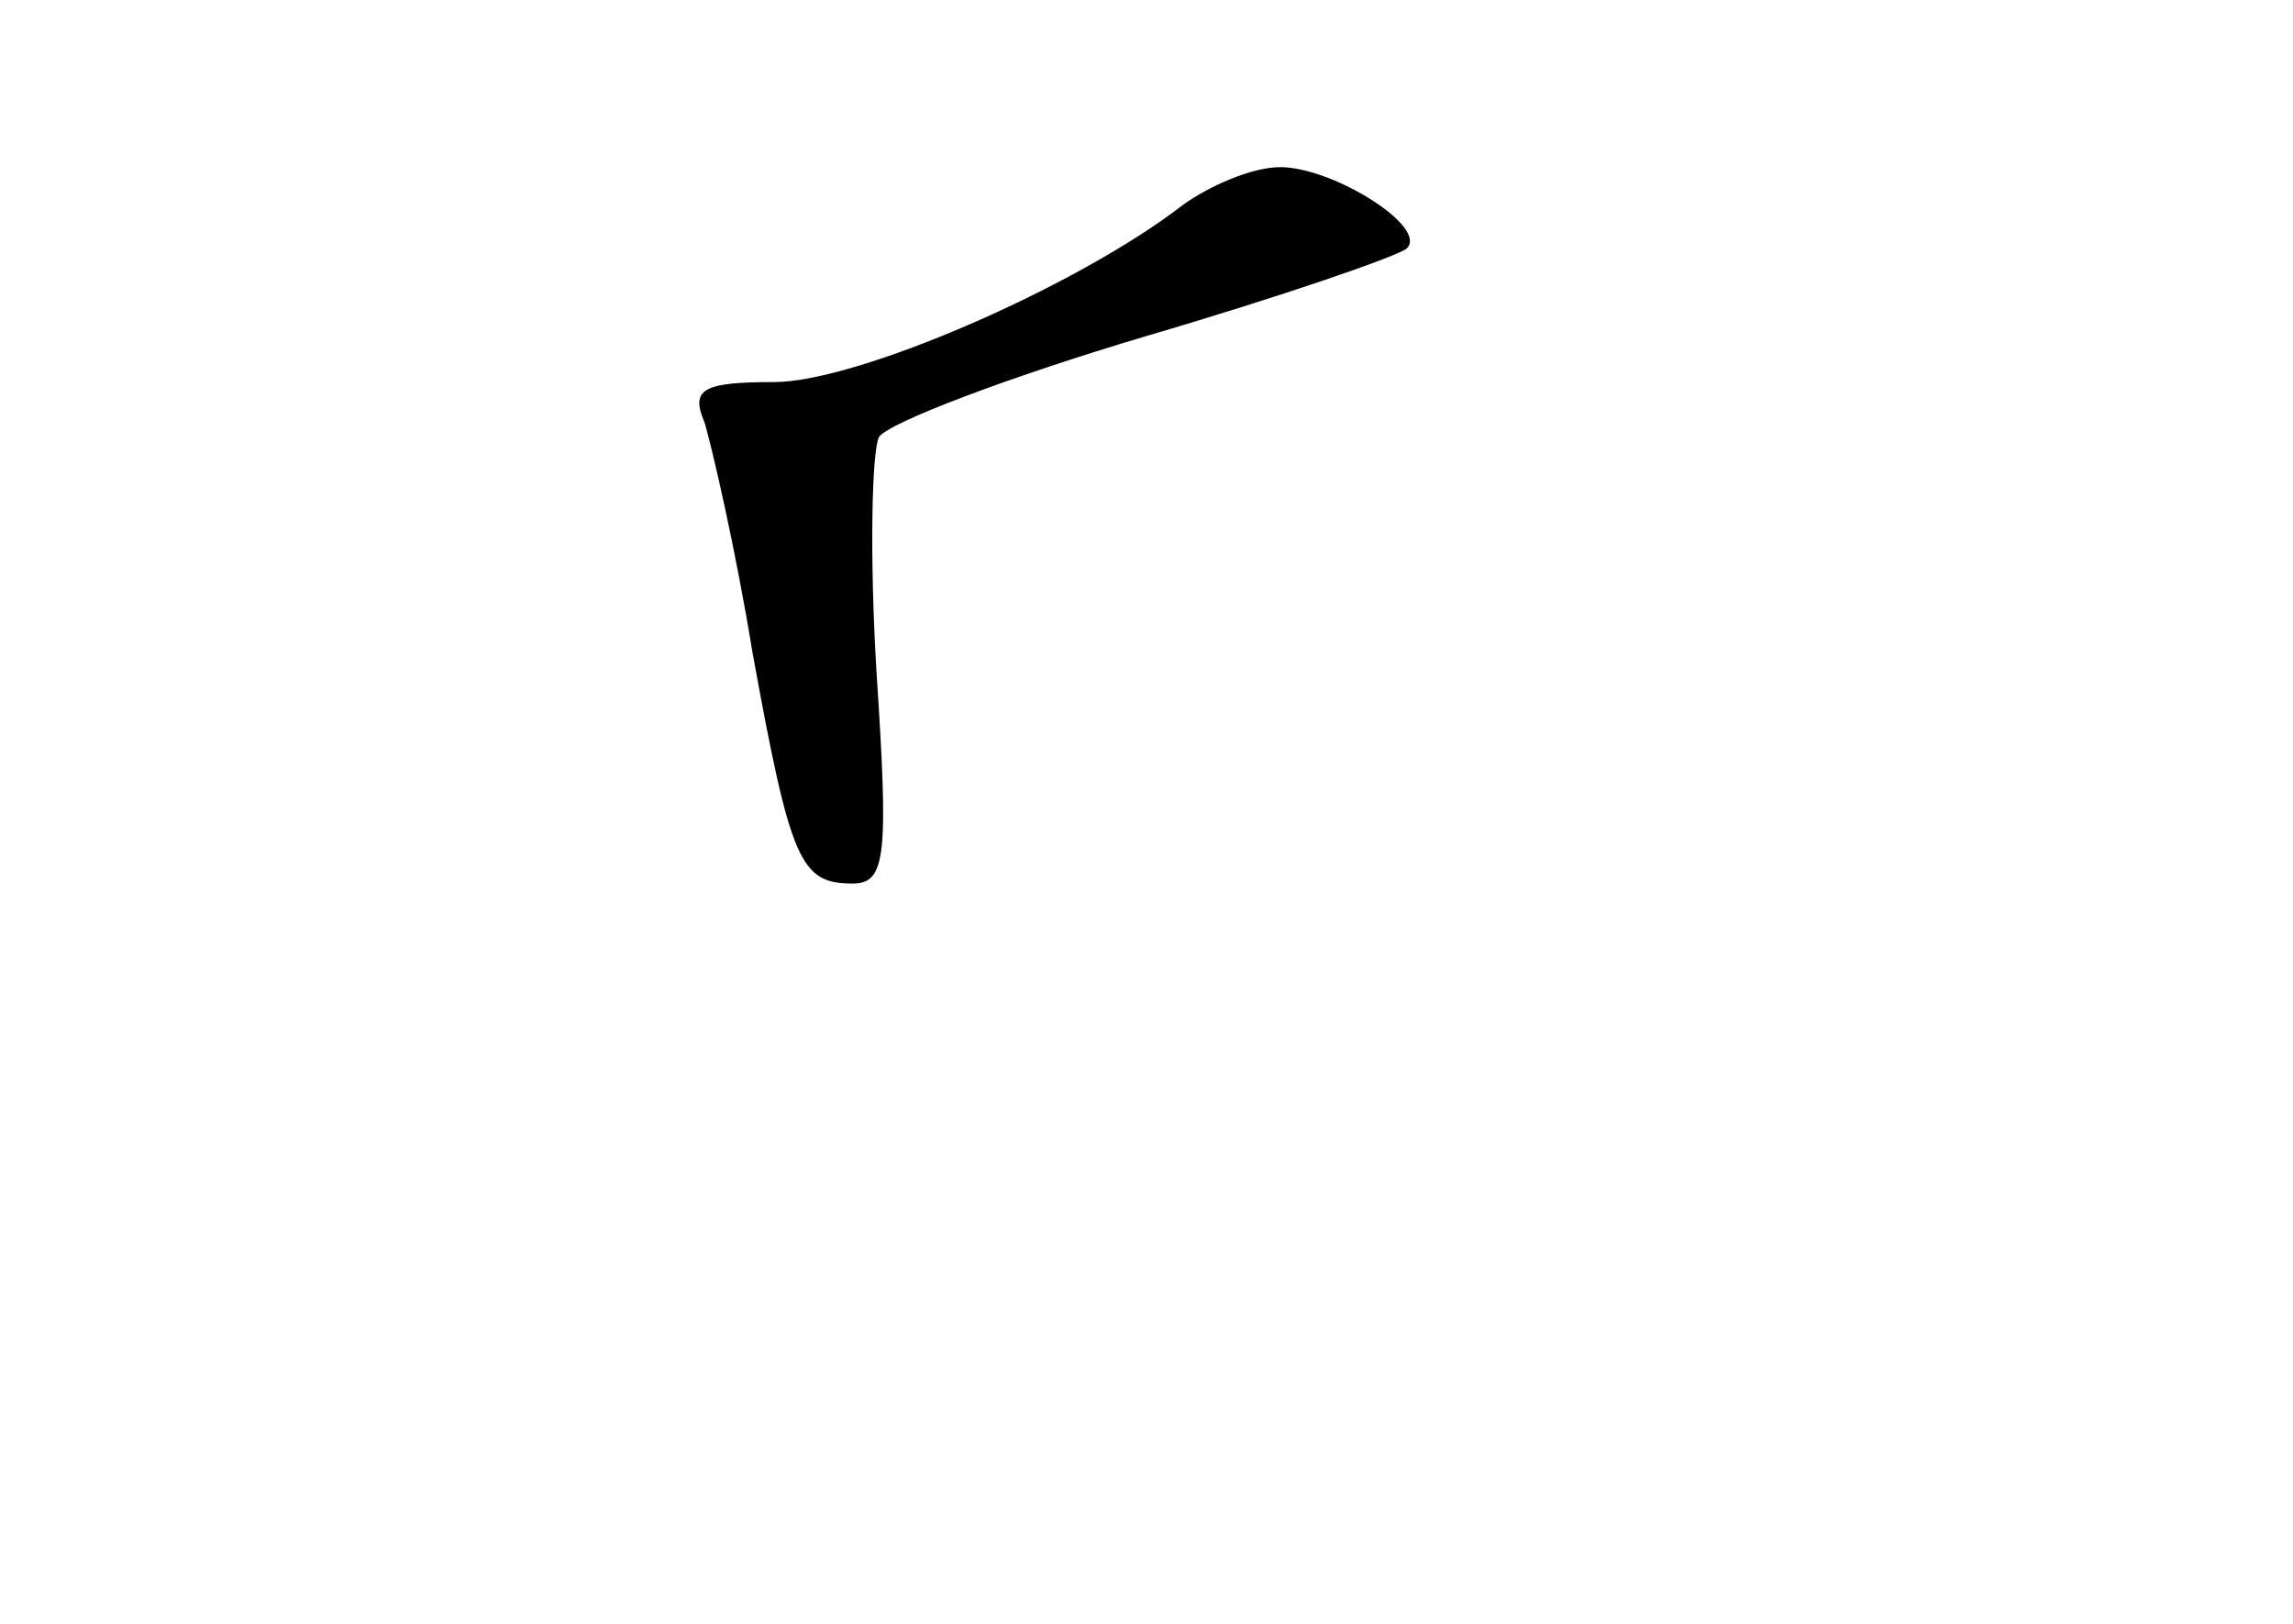 <?xml version="1.0" standalone="no"?>
<!DOCTYPE svg PUBLIC "-//W3C//DTD SVG 20010904//EN"
 "http://www.w3.org/TR/2001/REC-SVG-20010904/DTD/svg10.dtd">
<svg version="1.0" xmlns="http://www.w3.org/2000/svg"
 width="96pt" height="68pt" viewBox="0 0 96 68"
 preserveAspectRatio="xMidYMid meet">
<g transform="translate(0,68) scale(0.1,-0.1)"
fill="#000000" stroke="none">
<path d="M495 594 c-44 -34 -136 -74 -171 -74 -30 0 -35 -3 -29 -17 3 -10 13
-53 20 -96 16 -88 20 -97 42 -97 14 0 15 12 10 88 -3 49 -2 93 1 99 4 6 54 25
111 42 58 17 107 34 110 37 9 9 -31 34 -53 34 -12 0 -30 -8 -41 -16z"/>
</g>
</svg>

